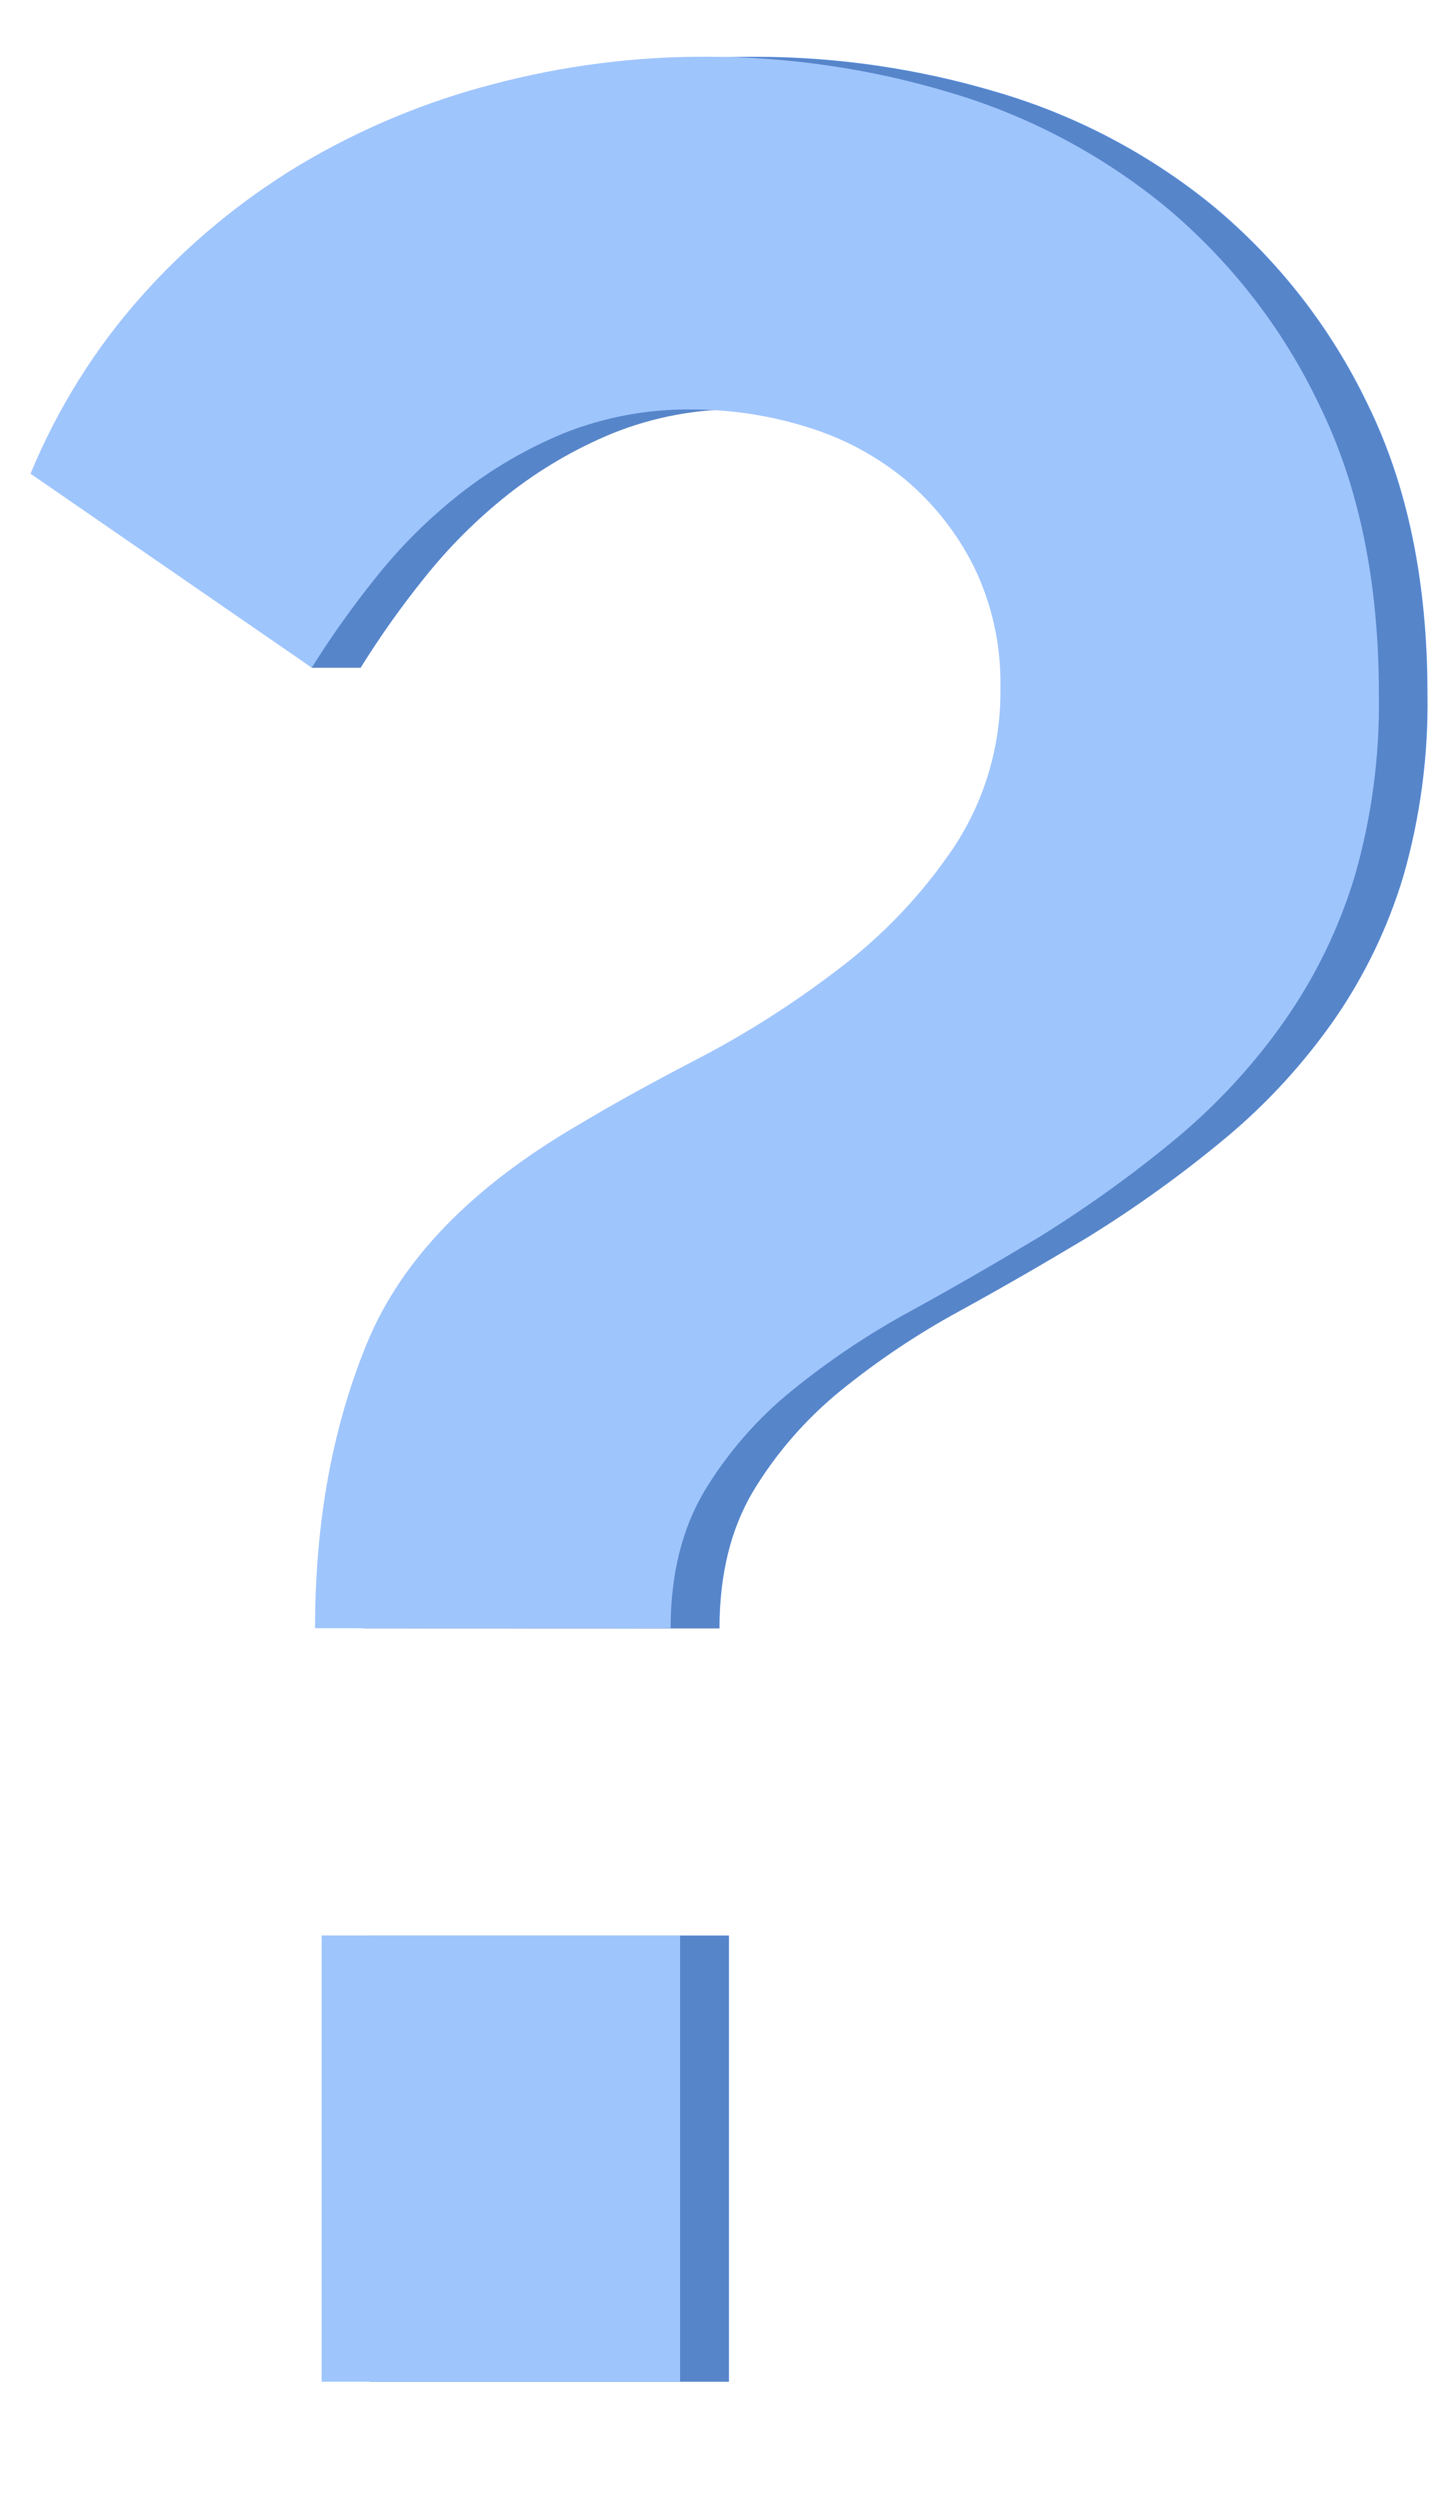 <svg xmlns="http://www.w3.org/2000/svg" width="11" height="19" viewBox="0 0 11 19" fill="none">
  <g clip-path="url(#clip0_345_1045)">
    <path d="M2.765 12.374C2.765 11.572 2.896 10.851 3.158 10.212C3.42 9.572 3.96 9.015 4.779 8.541C5.025 8.393 5.328 8.226 5.689 8.039C6.06 7.844 6.413 7.618 6.745 7.363C7.085 7.106 7.38 6.795 7.618 6.442C7.858 6.082 7.982 5.658 7.974 5.225C7.981 4.91 7.914 4.598 7.779 4.314C7.654 4.06 7.478 3.834 7.263 3.65C7.042 3.466 6.786 3.328 6.511 3.245C6.228 3.156 5.934 3.11 5.638 3.11C5.303 3.105 4.97 3.167 4.658 3.292C4.372 3.41 4.103 3.567 3.86 3.759C3.623 3.947 3.409 4.161 3.221 4.398C3.048 4.614 2.888 4.839 2.742 5.074H2.372L0.604 3.6C0.808 3.104 1.095 2.646 1.451 2.246C1.8 1.855 2.206 1.52 2.655 1.25C3.111 0.979 3.604 0.773 4.118 0.64C4.648 0.5 5.193 0.43 5.74 0.431C6.365 0.431 6.986 0.522 7.584 0.701C8.18 0.876 8.736 1.169 9.218 1.561C9.716 1.974 10.118 2.489 10.398 3.073C10.7 3.687 10.852 4.42 10.852 5.272C10.86 5.742 10.797 6.21 10.668 6.661C10.55 7.051 10.372 7.42 10.139 7.755C9.908 8.084 9.636 8.381 9.328 8.639C8.994 8.918 8.641 9.172 8.271 9.401C7.943 9.598 7.616 9.787 7.288 9.967C6.972 10.139 6.671 10.341 6.391 10.568C6.128 10.782 5.903 11.04 5.727 11.33C5.556 11.617 5.47 11.965 5.47 12.375L2.765 12.374ZM2.815 18.1V14.709H5.542V18.1H2.815Z" fill="#6CA6FC"/>
    <g opacity="0.2">
      <path d="M2.763 12.376C2.763 11.574 2.894 10.853 3.156 10.214C3.418 9.574 3.958 9.017 4.777 8.542C5.023 8.395 5.327 8.228 5.687 8.041C6.058 7.846 6.411 7.62 6.743 7.365C7.083 7.108 7.378 6.797 7.616 6.444C7.856 6.084 7.98 5.66 7.972 5.227C7.979 4.912 7.913 4.6 7.777 4.316C7.652 4.062 7.476 3.836 7.261 3.652C7.04 3.468 6.784 3.33 6.509 3.247C6.226 3.157 5.932 3.112 5.636 3.112C5.301 3.107 4.968 3.169 4.656 3.294C4.37 3.412 4.101 3.569 3.858 3.761C3.621 3.949 3.407 4.163 3.219 4.4C3.046 4.616 2.886 4.841 2.74 5.076H2.37L0.602 3.602C0.806 3.106 1.093 2.648 1.449 2.248C1.798 1.857 2.204 1.522 2.653 1.252C3.11 0.981 3.602 0.775 4.116 0.642C4.646 0.502 5.191 0.432 5.739 0.433C6.363 0.433 6.984 0.524 7.582 0.703C8.178 0.878 8.734 1.171 9.216 1.563C9.714 1.976 10.117 2.491 10.396 3.075C10.698 3.689 10.85 4.422 10.85 5.274C10.857 5.744 10.796 6.212 10.666 6.663C10.548 7.053 10.37 7.422 10.137 7.757C9.906 8.086 9.634 8.383 9.326 8.641C8.992 8.92 8.639 9.174 8.269 9.403C7.941 9.6 7.614 9.789 7.286 9.968C6.97 10.141 6.669 10.343 6.389 10.57C6.126 10.784 5.901 11.042 5.726 11.332C5.554 11.619 5.468 11.967 5.468 12.377L2.763 12.376ZM2.813 18.102V14.711H5.54V18.102H2.813Z" fill="black"/>
    </g>
    <path d="M2.395 12.374C2.395 11.572 2.526 10.851 2.788 10.212C3.05 9.572 3.591 9.015 4.41 8.541C4.656 8.393 4.959 8.226 5.319 8.039C5.69 7.845 6.044 7.618 6.376 7.363C6.716 7.106 7.011 6.795 7.249 6.442C7.488 6.082 7.612 5.658 7.605 5.225C7.611 4.911 7.544 4.6 7.408 4.316C7.283 4.062 7.107 3.837 6.892 3.653C6.671 3.469 6.415 3.331 6.14 3.247C5.858 3.158 5.564 3.113 5.268 3.112C4.932 3.107 4.599 3.168 4.287 3.292C4.001 3.41 3.732 3.567 3.489 3.759C3.252 3.947 3.037 4.161 2.85 4.398C2.677 4.614 2.517 4.839 2.37 5.074L0.232 3.6C0.437 3.104 0.723 2.646 1.08 2.246C1.429 1.855 1.835 1.52 2.284 1.25C2.74 0.979 3.233 0.773 3.747 0.64C4.277 0.5 4.822 0.429 5.37 0.431C5.995 0.431 6.616 0.522 7.214 0.701C7.81 0.876 8.366 1.169 8.848 1.561C9.346 1.974 9.749 2.489 10.027 3.073C10.33 3.687 10.482 4.42 10.482 5.272C10.49 5.742 10.428 6.21 10.298 6.661C10.18 7.051 10.001 7.42 9.767 7.755C9.537 8.084 9.264 8.381 8.957 8.639C8.623 8.918 8.269 9.172 7.9 9.401C7.572 9.598 7.245 9.787 6.917 9.967C6.6 10.139 6.3 10.341 6.02 10.568C5.756 10.782 5.532 11.04 5.356 11.33C5.185 11.617 5.098 11.965 5.098 12.375L2.395 12.374ZM2.445 18.1V14.709H5.17V18.1H2.445Z" fill="#9FC5FD"/>
  </g>
  <defs>
    <clipPath id="clip0_345_1045">
      <rect width="10.68" height="17.75" fill="white" transform="translate(0.213 0.38)"/>
    </clipPath>
  </defs>
</svg>